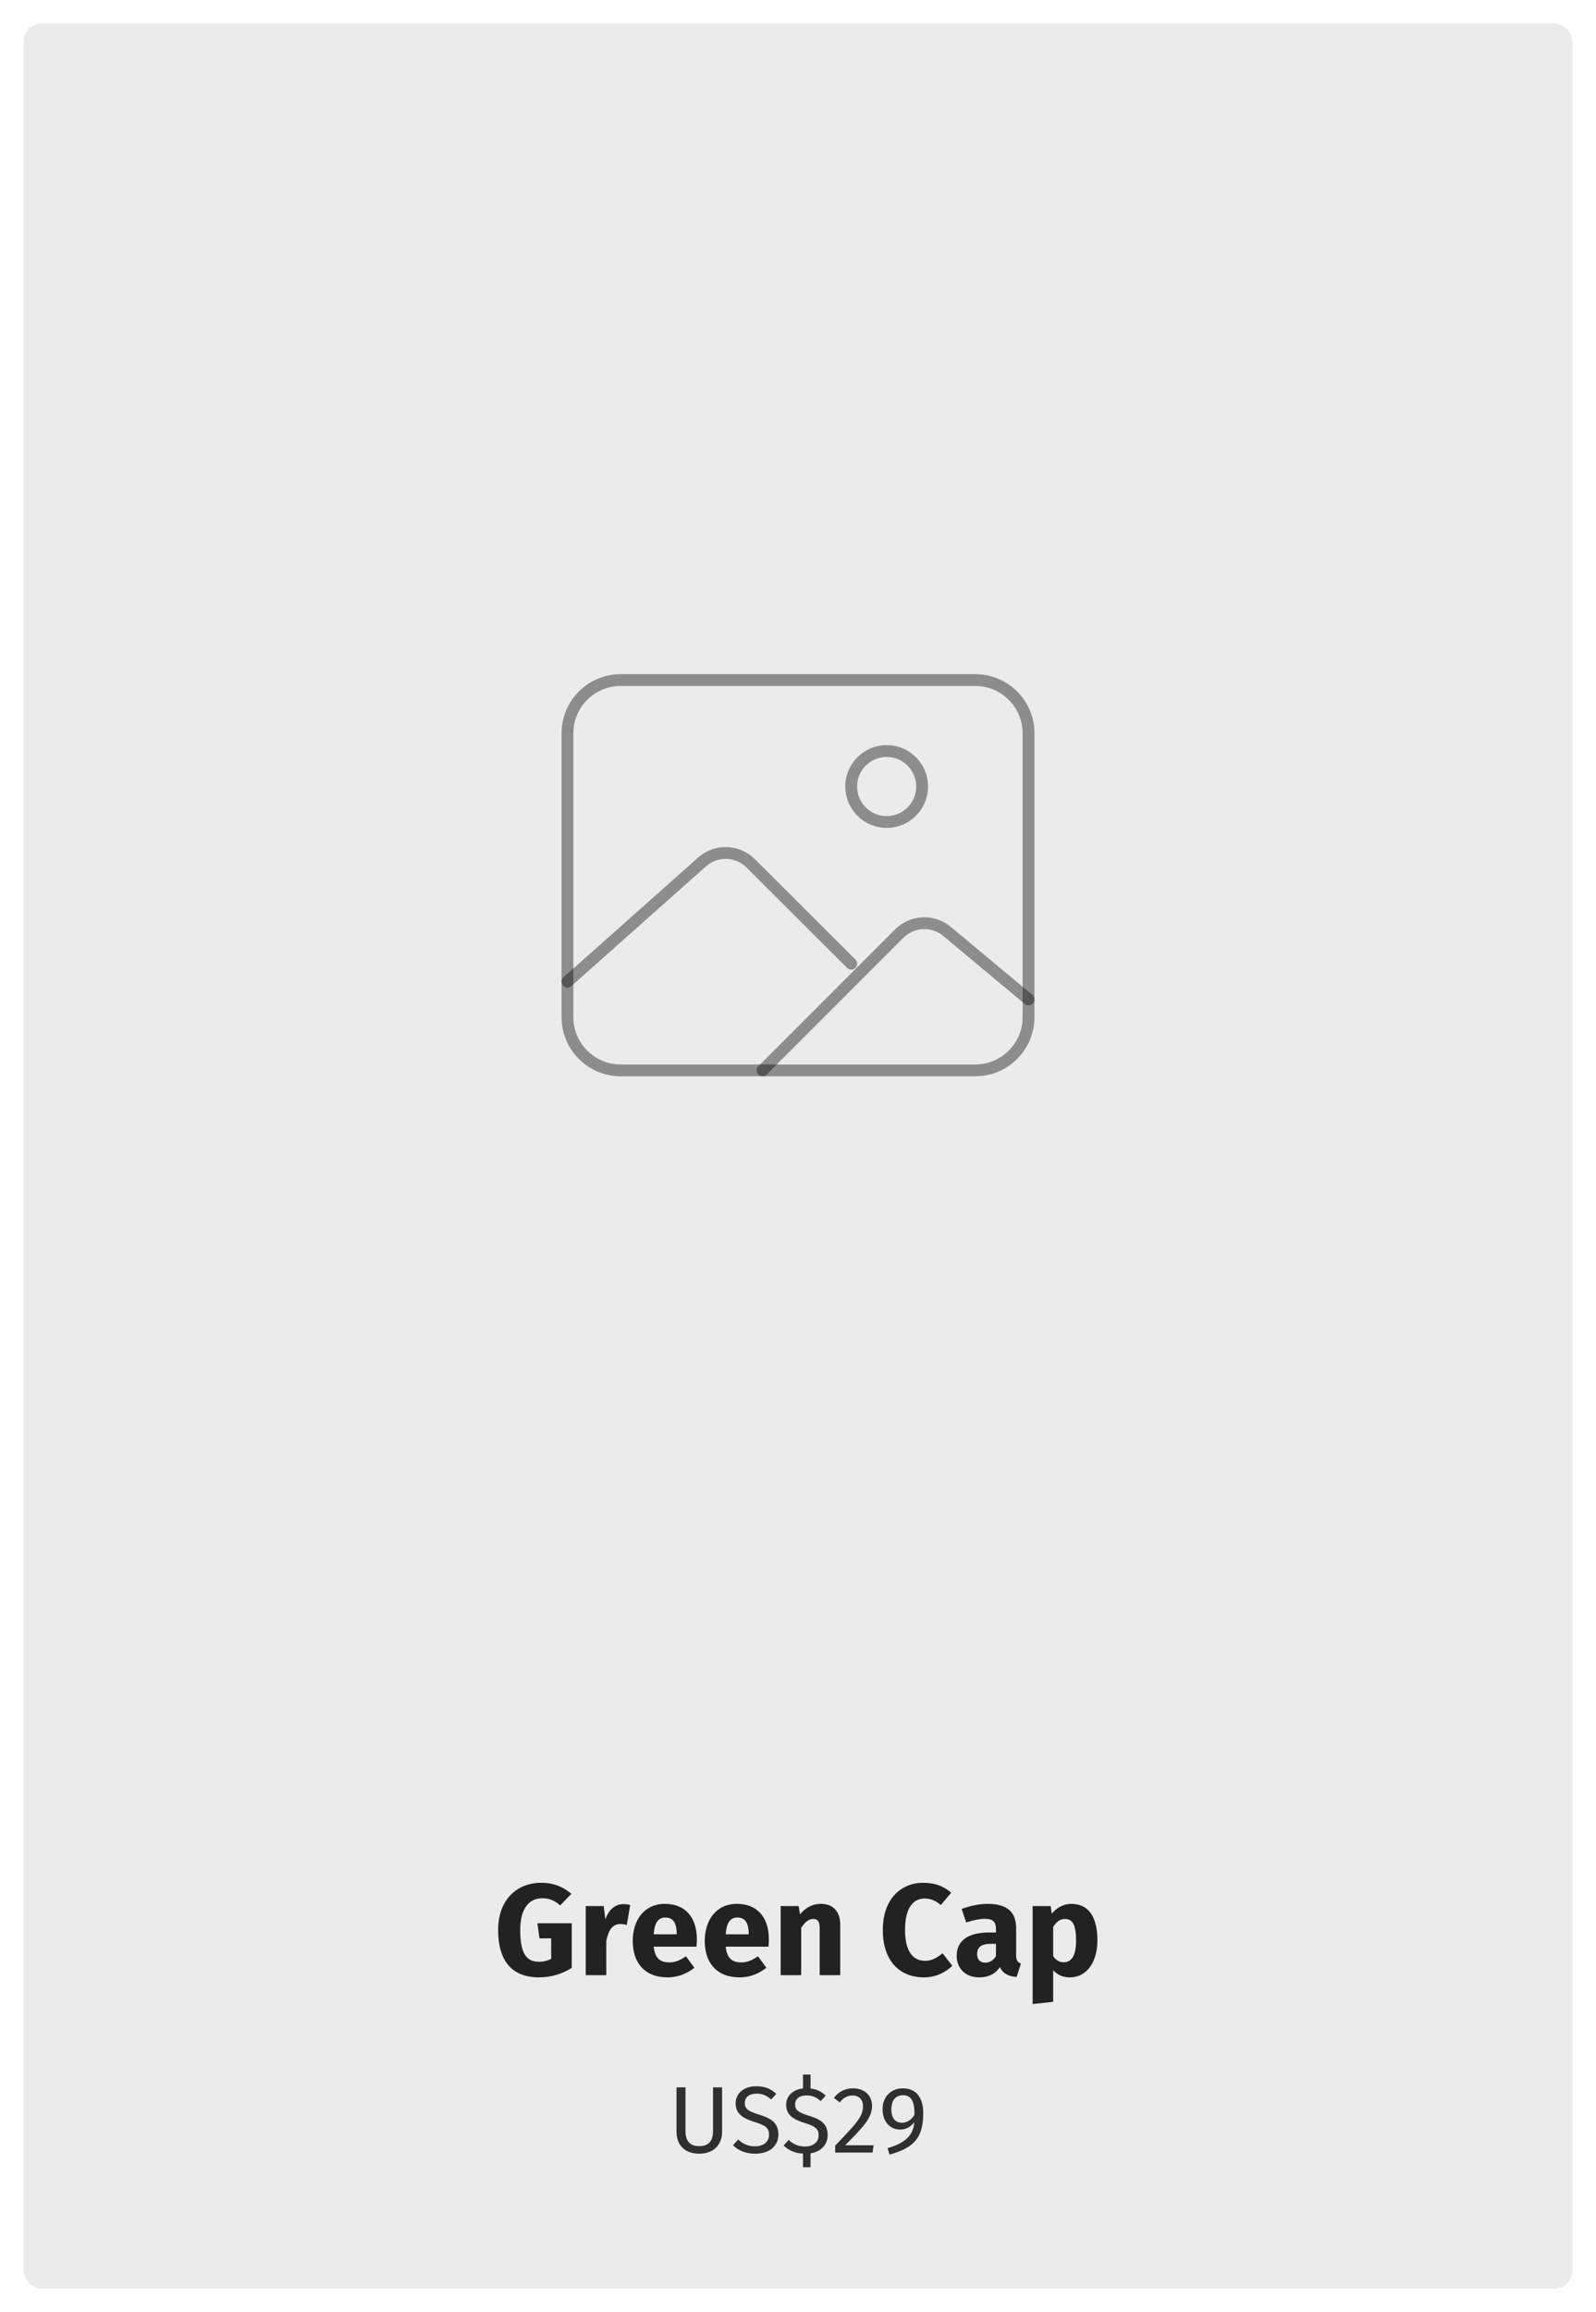 <svg width="270" height="391" viewBox="0 0 270 391" fill="none" xmlns="http://www.w3.org/2000/svg">
<g filter="url(#filter0_d_3_13)">
<rect x="4" y="4" width="262" height="383" rx="3" fill="#EBEBEB"/>
<path d="M165 115H105C100.029 115 96 119.029 96 124V172C96 176.971 100.029 181 105 181H165C169.971 181 174 176.971 174 172V124C174 119.029 169.971 115 165 115Z" stroke="black" stroke-opacity="0.4" stroke-width="2" stroke-linejoin="round"/>
<path d="M150 139C153.314 139 156 136.314 156 133C156 129.686 153.314 127 150 127C146.686 127 144 129.686 144 133C144 136.314 146.686 139 150 139Z" stroke="black" stroke-opacity="0.4" stroke-width="2" stroke-miterlimit="10"/>
<path d="M144 162.961L127.001 145.994C125.92 144.912 124.466 144.285 122.937 144.24C121.408 144.194 119.919 144.735 118.776 145.75L96 166M129 181L152.126 157.874C153.184 156.814 154.599 156.188 156.095 156.119C157.591 156.049 159.058 156.541 160.209 157.499L174 169" stroke="black" stroke-opacity="0.4" stroke-width="2" stroke-linecap="round" stroke-linejoin="round"/>
<path d="M91.553 318.38C87.505 318.38 84.271 321.196 84.271 326.366C84.271 331.58 86.581 334.374 91.201 334.374C93.203 334.374 95.183 333.78 96.723 332.768V325.222H90.915L91.267 327.774H93.247V331.228C92.609 331.58 91.927 331.734 91.179 331.734C89.067 331.734 88.011 330.37 88.011 326.366C88.011 322.582 89.595 320.998 91.729 320.998C92.961 320.998 93.797 321.372 94.765 322.208L96.657 320.25C95.403 319.15 93.753 318.38 91.553 318.38ZM105.425 321.988C104.083 321.988 102.939 322.956 102.411 324.584L102.125 322.318H99.089V334H102.565V328.214C102.939 326.432 103.555 325.354 104.985 325.354C105.381 325.354 105.667 325.42 106.041 325.508L106.613 322.142C106.217 322.032 105.865 321.988 105.425 321.988ZM117.89 327.928C117.89 324.144 115.844 321.944 112.5 321.944C108.958 321.944 107.044 324.716 107.044 328.214C107.044 331.866 109.024 334.374 112.918 334.374C114.81 334.374 116.306 333.67 117.472 332.746L116.042 330.81C115.03 331.514 114.194 331.844 113.248 331.844C111.796 331.844 110.806 331.272 110.586 329.182H117.824C117.868 328.83 117.89 328.302 117.89 327.928ZM114.48 327.092H110.586C110.74 325.002 111.422 324.254 112.588 324.254C113.974 324.254 114.458 325.354 114.48 326.938V327.092ZM130.071 327.928C130.071 324.144 128.025 321.944 124.681 321.944C121.139 321.944 119.225 324.716 119.225 328.214C119.225 331.866 121.205 334.374 125.099 334.374C126.991 334.374 128.487 333.67 129.653 332.746L128.223 330.81C127.211 331.514 126.375 331.844 125.429 331.844C123.977 331.844 122.987 331.272 122.767 329.182H130.005C130.049 328.83 130.071 328.302 130.071 327.928ZM126.661 327.092H122.767C122.921 325.002 123.603 324.254 124.769 324.254C126.155 324.254 126.639 325.354 126.661 326.938V327.092ZM138.909 321.944C137.457 321.944 136.335 322.538 135.345 323.704L135.103 322.318H132.067V334H135.543V326.014C136.159 325.046 136.797 324.496 137.567 324.496C138.249 324.496 138.667 324.826 138.667 326.058V334H142.143V325.464C142.143 323.242 140.933 321.944 138.909 321.944ZM156.211 318.38C152.295 318.38 149.347 321.24 149.347 326.344C149.347 331.558 152.141 334.374 156.321 334.374C158.433 334.374 160.083 333.428 161.095 332.416L159.467 330.304C158.587 330.986 157.707 331.58 156.497 331.58C154.473 331.58 153.109 330.018 153.109 326.344C153.109 322.604 154.495 321.042 156.431 321.042C157.487 321.042 158.345 321.438 159.159 322.142L160.919 320.052C159.665 318.996 158.257 318.38 156.211 318.38ZM171.901 330.612V326.08C171.901 323.374 170.471 321.944 167.083 321.944C165.763 321.944 164.135 322.252 162.683 322.802L163.453 325.09C164.641 324.694 165.785 324.474 166.533 324.474C167.941 324.474 168.491 324.892 168.491 326.278V326.784H167.303C163.783 326.784 161.847 328.17 161.847 330.722C161.847 332.856 163.321 334.374 165.653 334.374C167.017 334.374 168.337 333.912 169.151 332.636C169.701 333.78 170.625 334.198 171.989 334.308L172.715 332.042C172.165 331.844 171.901 331.514 171.901 330.612ZM166.665 331.888C165.785 331.888 165.301 331.338 165.301 330.414C165.301 329.248 166.071 328.698 167.633 328.698H168.491V330.788C168.073 331.47 167.435 331.888 166.665 331.888ZM181.226 321.944C180.148 321.944 178.894 322.406 177.926 323.616L177.75 322.318H174.692V338.884L178.168 338.51V333.164C178.894 333.978 179.84 334.374 181.006 334.374C183.888 334.374 185.648 331.734 185.648 328.126C185.648 324.342 184.306 321.944 181.226 321.944ZM179.928 331.822C179.224 331.822 178.652 331.492 178.168 330.788V325.86C178.674 325.002 179.356 324.496 180.126 324.496C181.336 324.496 182.04 325.266 182.04 328.17C182.04 330.788 181.226 331.822 179.928 331.822Z" fill="#222222"/>
<path d="M122.16 352.976H120.624V360.352C120.624 362.064 119.872 362.912 118.288 362.912C116.72 362.912 115.968 362.064 115.968 360.352V352.976H114.448V360.464C114.448 362.656 115.776 364.192 118.288 364.192C120.768 364.192 122.16 362.656 122.16 360.464V352.976ZM127.922 352.784C125.89 352.784 124.45 353.968 124.45 355.664C124.45 357.376 125.57 358.192 127.714 358.848C129.586 359.424 130.098 359.904 130.098 360.976C130.098 362.304 129.026 362.944 127.73 362.944C126.53 362.944 125.634 362.512 124.882 361.792L124.002 362.768C124.914 363.664 126.162 364.192 127.746 364.192C130.226 364.192 131.682 362.848 131.682 360.928C131.682 358.816 130.178 358.128 128.418 357.584C126.434 356.976 126.002 356.528 126.002 355.6C126.002 354.544 126.882 354.032 127.986 354.032C128.898 354.032 129.666 354.32 130.466 355.024L131.33 354.064C130.402 353.232 129.442 352.784 127.922 352.784ZM140.02 361.024C140.02 358.976 138.564 358.304 136.852 357.776C134.932 357.184 134.516 356.752 134.516 355.856C134.516 354.832 135.364 354.336 136.436 354.336C137.332 354.336 138.1 354.608 138.836 355.296L139.684 354.368C138.964 353.696 138.196 353.28 137.124 353.168V350.816H135.844V353.152C134.164 353.344 132.996 354.416 132.996 355.92C132.996 357.568 134.084 358.368 136.164 359.008C137.988 359.568 138.484 360.032 138.484 361.072C138.484 362.352 137.444 362.976 136.18 362.976C135.028 362.976 134.148 362.56 133.428 361.856L132.564 362.8C133.396 363.616 134.468 364.112 135.844 364.176V366.48H137.124V364.128C138.964 363.824 140.02 362.624 140.02 361.024ZM144.312 353.136C142.968 353.136 141.928 353.68 141.064 354.752L142.056 355.52C142.744 354.704 143.336 354.352 144.232 354.352C145.272 354.352 145.992 355.008 145.992 356.128C145.992 357.872 145.064 358.896 141.288 362.832V364H147.608L147.784 362.768H142.968C146.248 359.488 147.528 358.064 147.528 356.064C147.528 354.4 146.28 353.136 144.312 353.136ZM152.73 353.136C150.874 353.136 149.306 354.432 149.306 356.672C149.306 358.8 150.602 360.112 152.266 360.112C153.354 360.112 154.202 359.552 154.666 358.832C154.554 361.248 152.842 362.48 150.154 363.248L150.49 364.352C154.426 363.216 156.186 361.728 156.186 357.296C156.186 354.784 155.034 353.136 152.73 353.136ZM152.57 358.96C151.53 358.96 150.794 358.24 150.794 356.704C150.794 355.168 151.514 354.304 152.762 354.304C154.09 354.304 154.746 355.216 154.698 357.632C154.17 358.448 153.482 358.96 152.57 358.96Z" fill="black" fill-opacity="0.8"/>
</g>
<defs>
<filter id="filter0_d_3_13" x="0" y="0" width="270" height="391" filterUnits="userSpaceOnUse" color-interpolation-filters="sRGB">
<feFlood flood-opacity="0" result="BackgroundImageFix"/>
<feColorMatrix in="SourceAlpha" type="matrix" values="0 0 0 0 0 0 0 0 0 0 0 0 0 0 0 0 0 0 127 0" result="hardAlpha"/>
<feOffset/>
<feGaussianBlur stdDeviation="2"/>
<feColorMatrix type="matrix" values="0 0 0 0 0 0 0 0 0 0 0 0 0 0 0 0 0 0 0.08 0"/>
<feBlend mode="normal" in2="BackgroundImageFix" result="effect1_dropShadow_3_13"/>
<feBlend mode="normal" in="SourceGraphic" in2="effect1_dropShadow_3_13" result="shape"/>
</filter>
</defs>
</svg>

